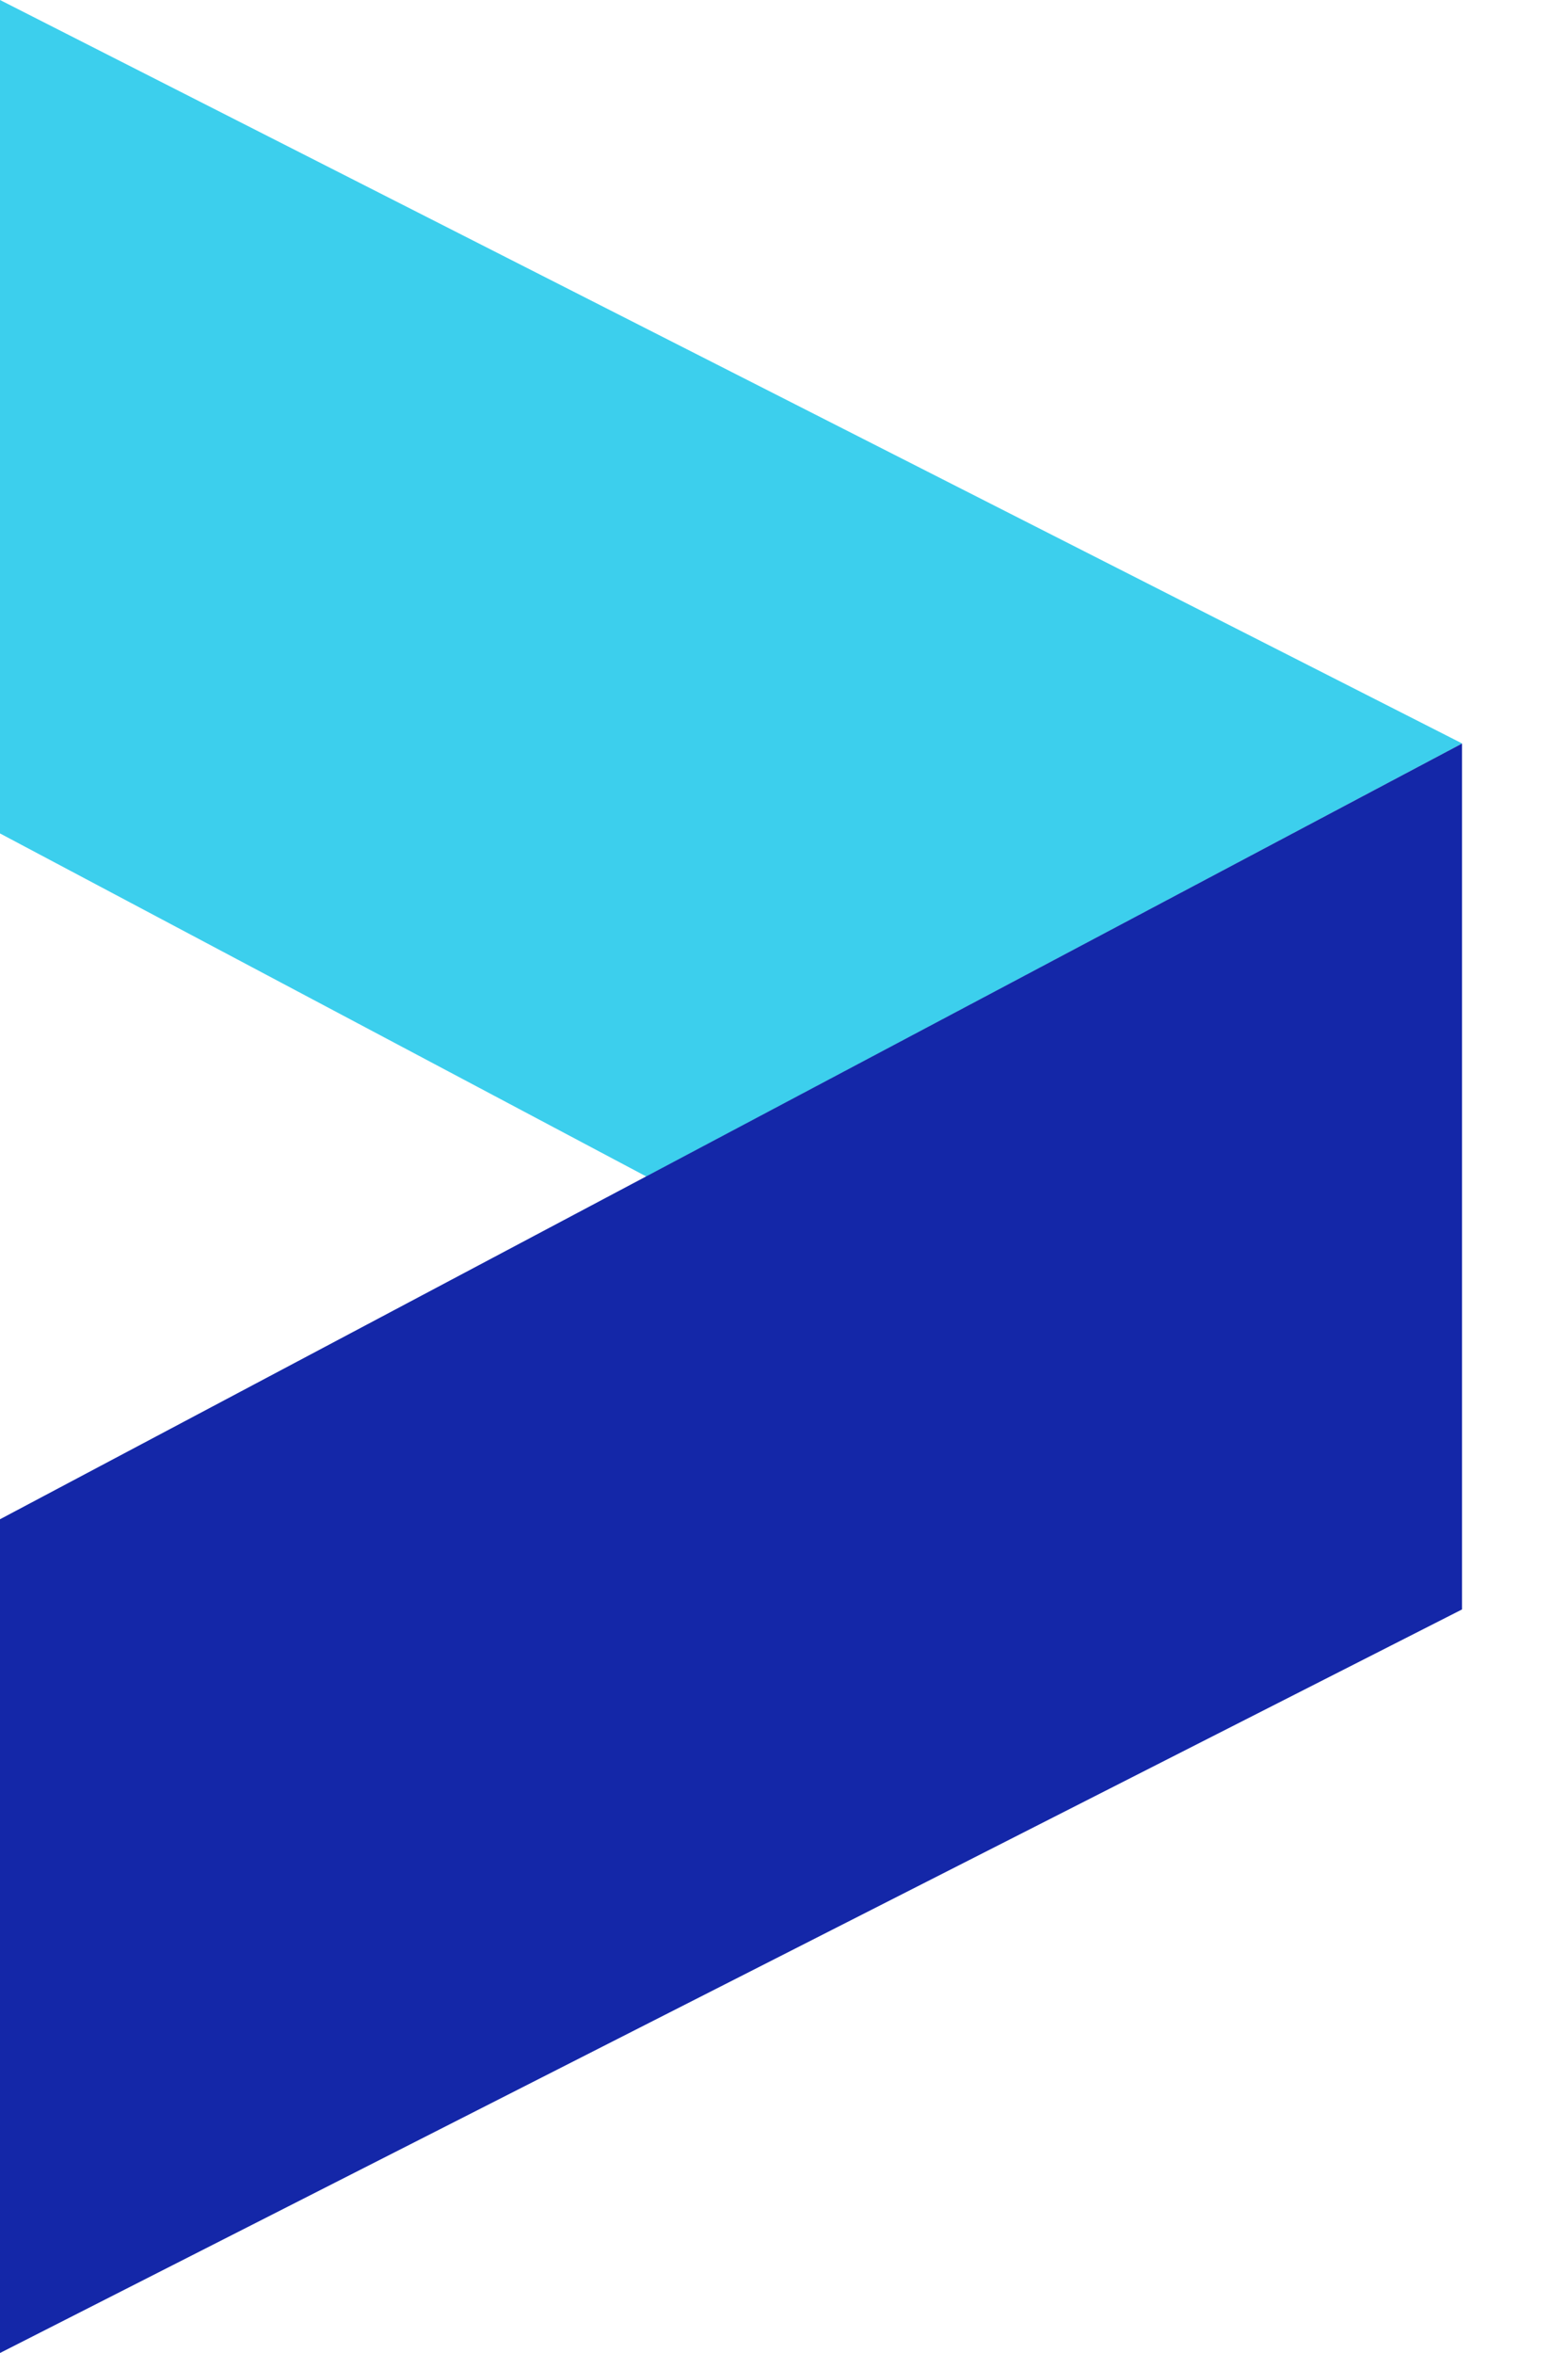 <svg width="10" height="15" viewBox="0 0 10 15" fill="none" xmlns="http://www.w3.org/2000/svg">
<g clip-path="url(#clip0)">
<path d="M9.324 4.739V4.74L4.122 7.5L0 5.313V0L9.324 4.739Z" fill="#3CCFED"/>
<path d="M9.324 4.74L0 9.685V15L9.324 10.26V4.74Z" fill="#1427A8"/>
</g>
<defs>
<clipPath id="clip0">
<rect width="9.324" height="15" fill="white"/>
</clipPath>
</defs>
</svg>
